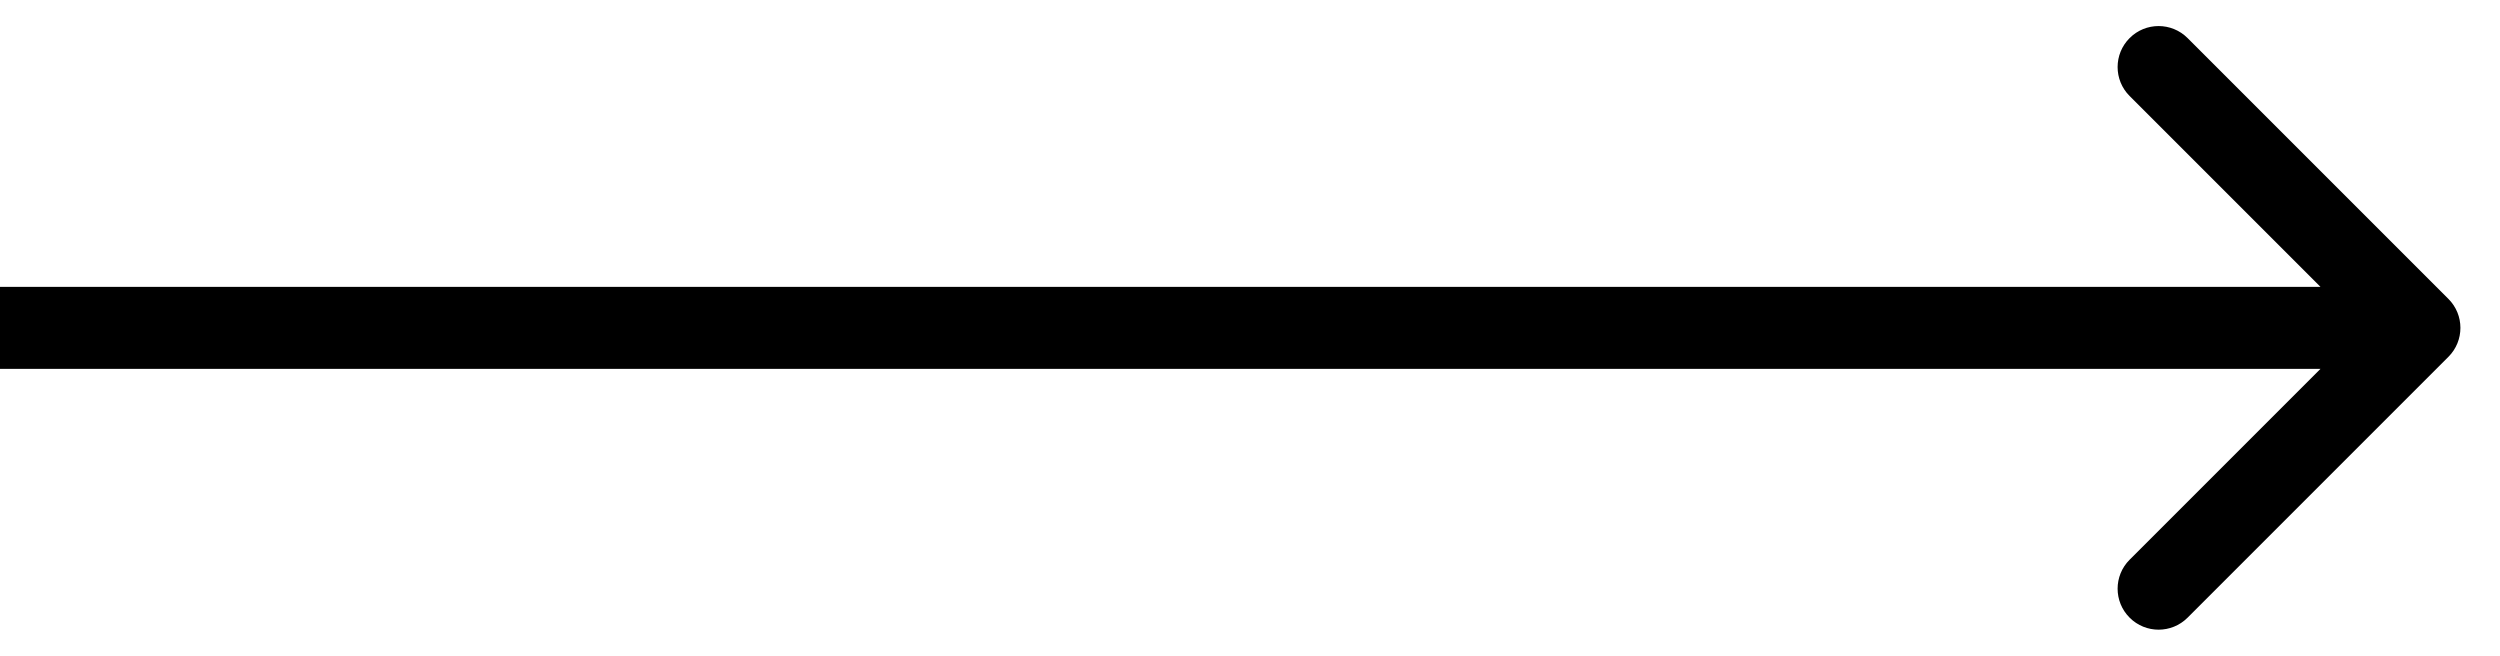 <svg width="61" height="16" viewBox="0 0 61 16" fill="none" xmlns="http://www.w3.org/2000/svg">
<path id="arrow" d="M59.741 8.707C60.132 8.317 60.132 7.683 59.741 7.293L53.377 0.929C52.986 0.538 52.353 0.538 51.963 0.929C51.572 1.319 51.572 1.953 51.963 2.343L57.62 8L51.963 13.657C51.572 14.047 51.572 14.681 51.963 15.071C52.353 15.462 52.986 15.462 53.377 15.071L59.741 8.707ZM0 9H59.034V7H0V9Z" fill="black"/>
</svg>
